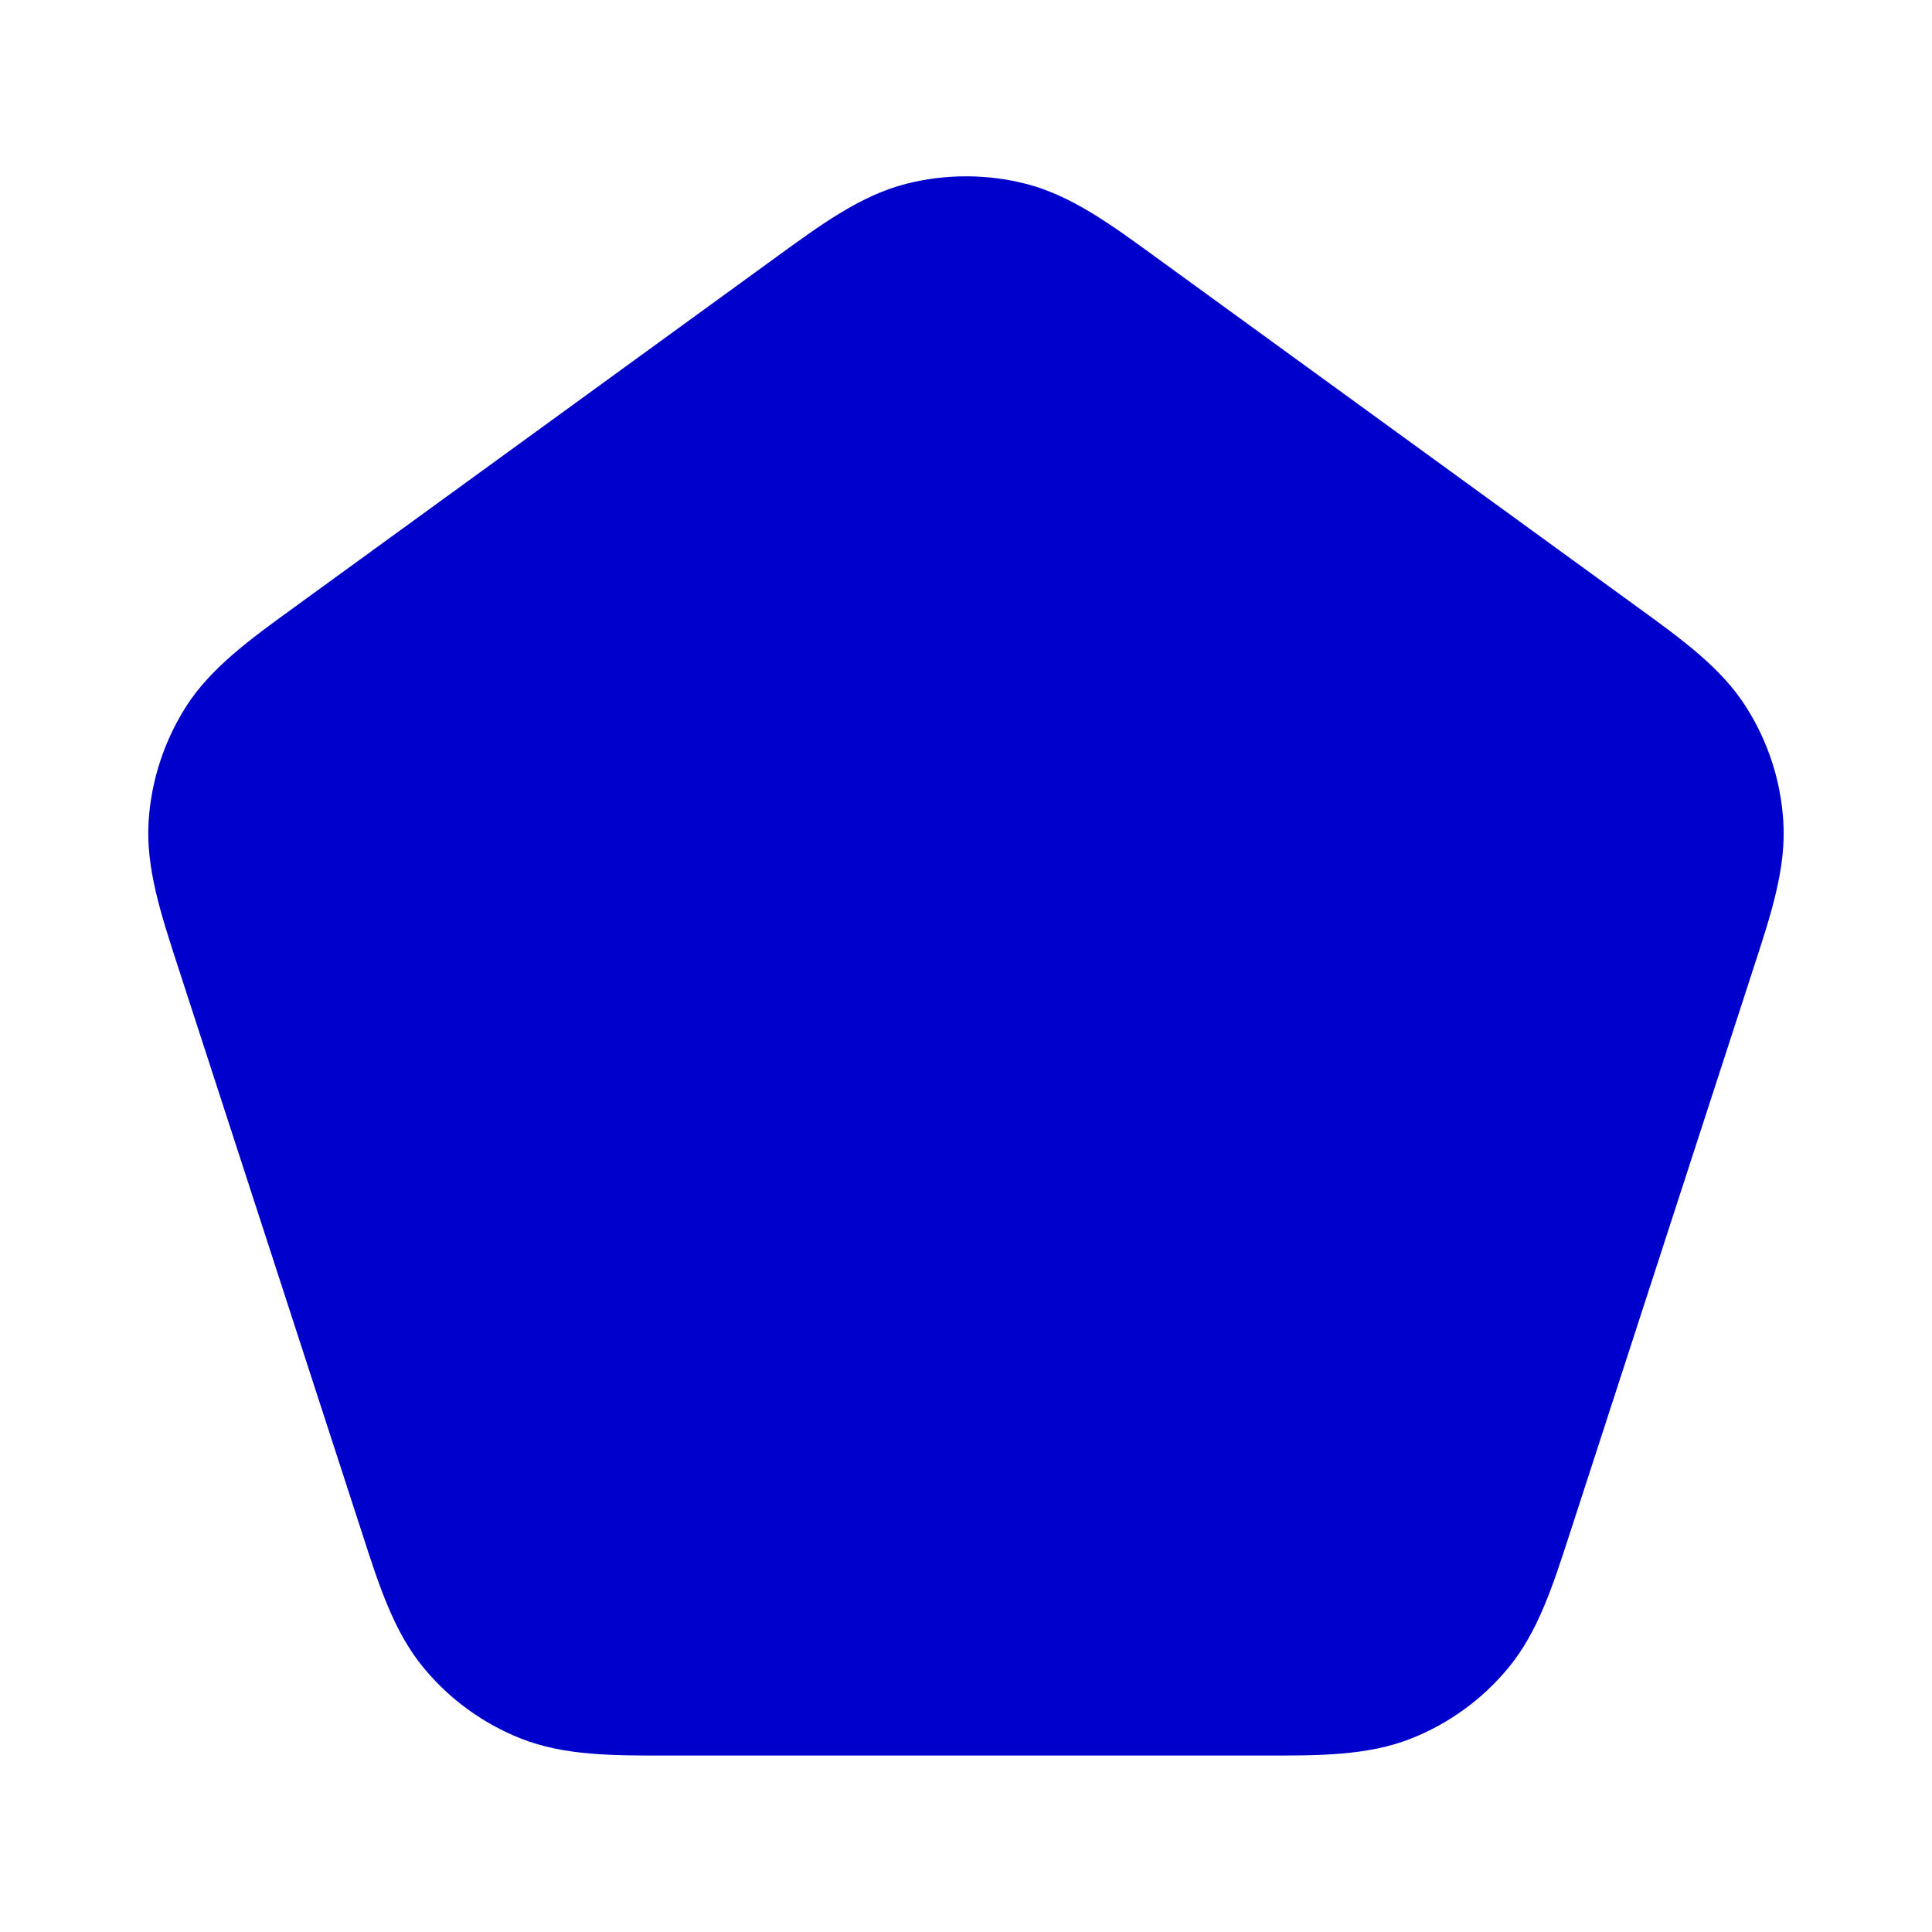 <svg width="24" height="24" viewBox="0 0 24 24" fill="none" xmlns="http://www.w3.org/2000/svg">
<path d="M12.746 2.284C12.257 2.159 11.743 2.159 11.254 2.284C10.694 2.428 10.206 2.784 9.649 3.189L3.664 7.538C3.106 7.942 2.617 8.296 2.307 8.784C2.037 9.211 1.878 9.699 1.846 10.203C1.81 10.78 1.998 11.354 2.211 12.009L4.498 19.045C4.709 19.7 4.895 20.275 5.264 20.72C5.586 21.11 6.001 21.411 6.471 21.597C7.008 21.81 7.612 21.809 8.301 21.808H15.699C16.387 21.809 16.992 21.81 17.529 21.597C17.999 21.411 18.414 21.11 18.736 20.72C19.105 20.275 19.29 19.7 19.502 19.045L21.743 12.148L21.788 12.009C22.002 11.354 22.19 10.78 22.153 10.203C22.122 9.699 21.963 9.211 21.692 8.784C21.383 8.296 20.893 7.942 20.336 7.538L14.35 3.189C13.794 2.784 13.306 2.428 12.746 2.284Z" fill="#0000CC"/>
</svg>
